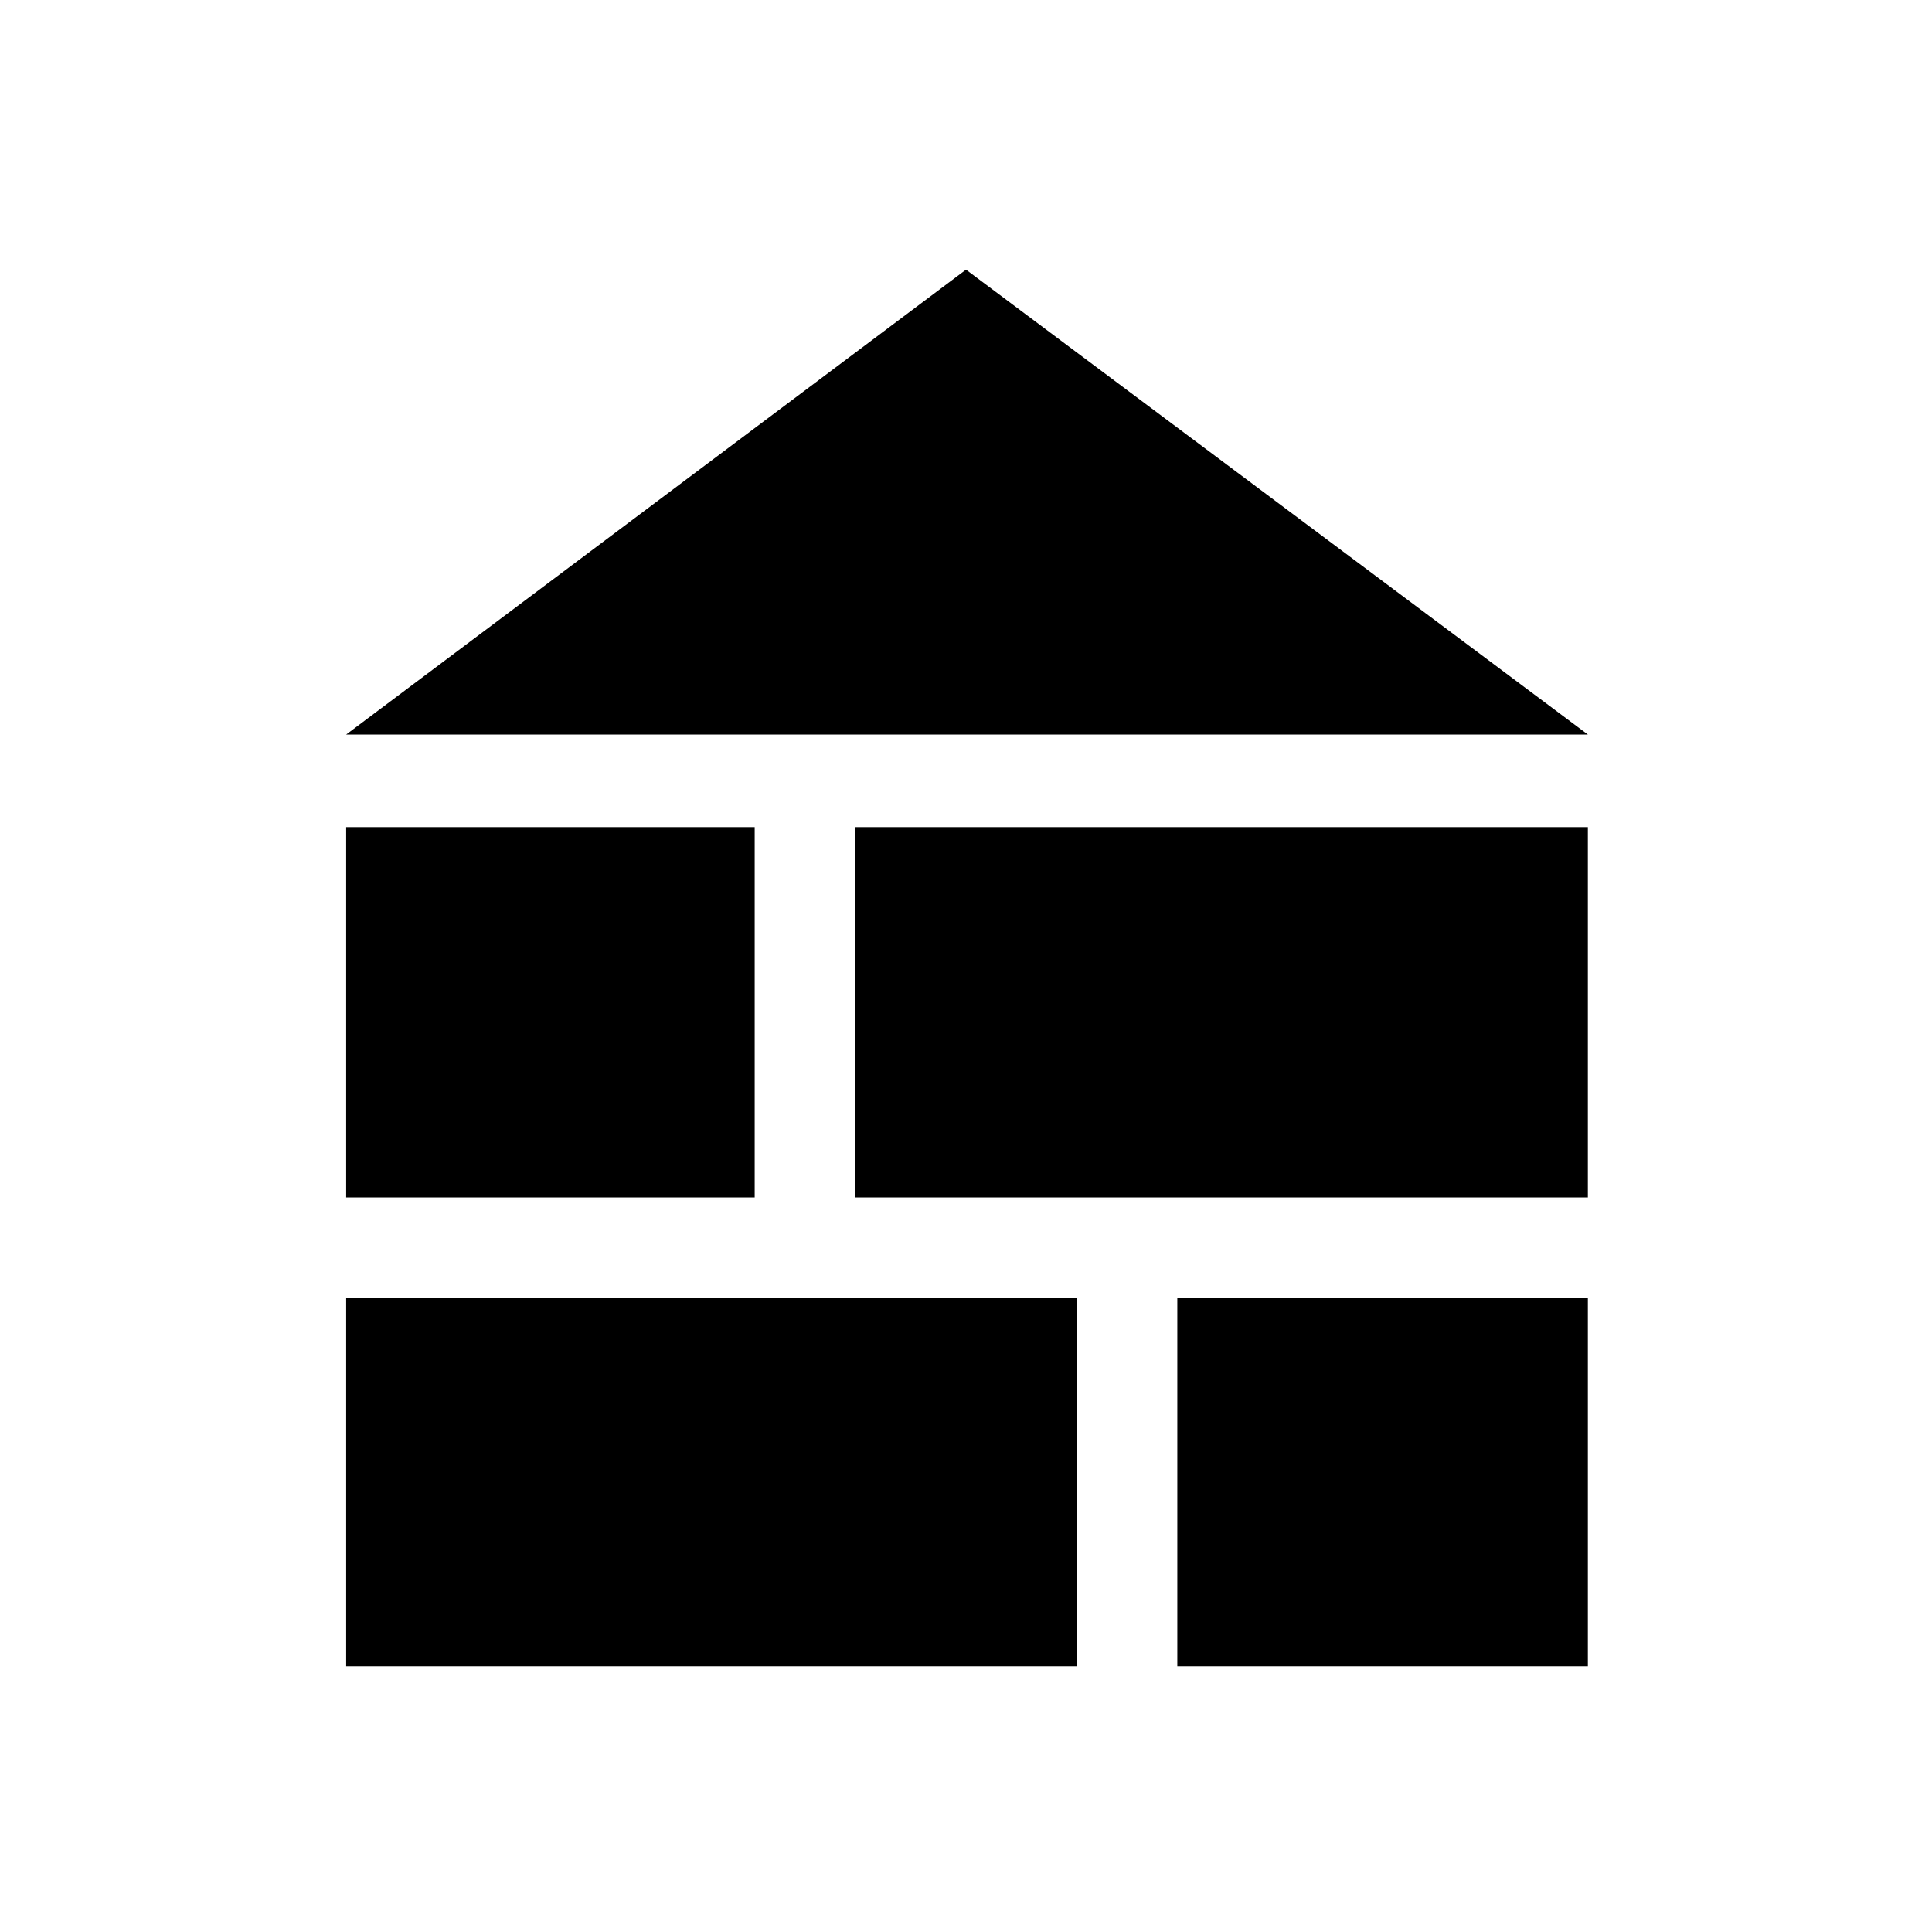 <svg xmlns="http://www.w3.org/2000/svg" height="40" width="40"><path d="M7.167 15.208 20 5.583l12.875 9.625Zm0 19.292h15.125v-7.625H7.167Zm17.208 0h8.5v-7.625h-8.5ZM7.167 24.792h8.458v-7.667H7.167Zm10.541 0h15.167v-7.667H17.708Z"/></svg>